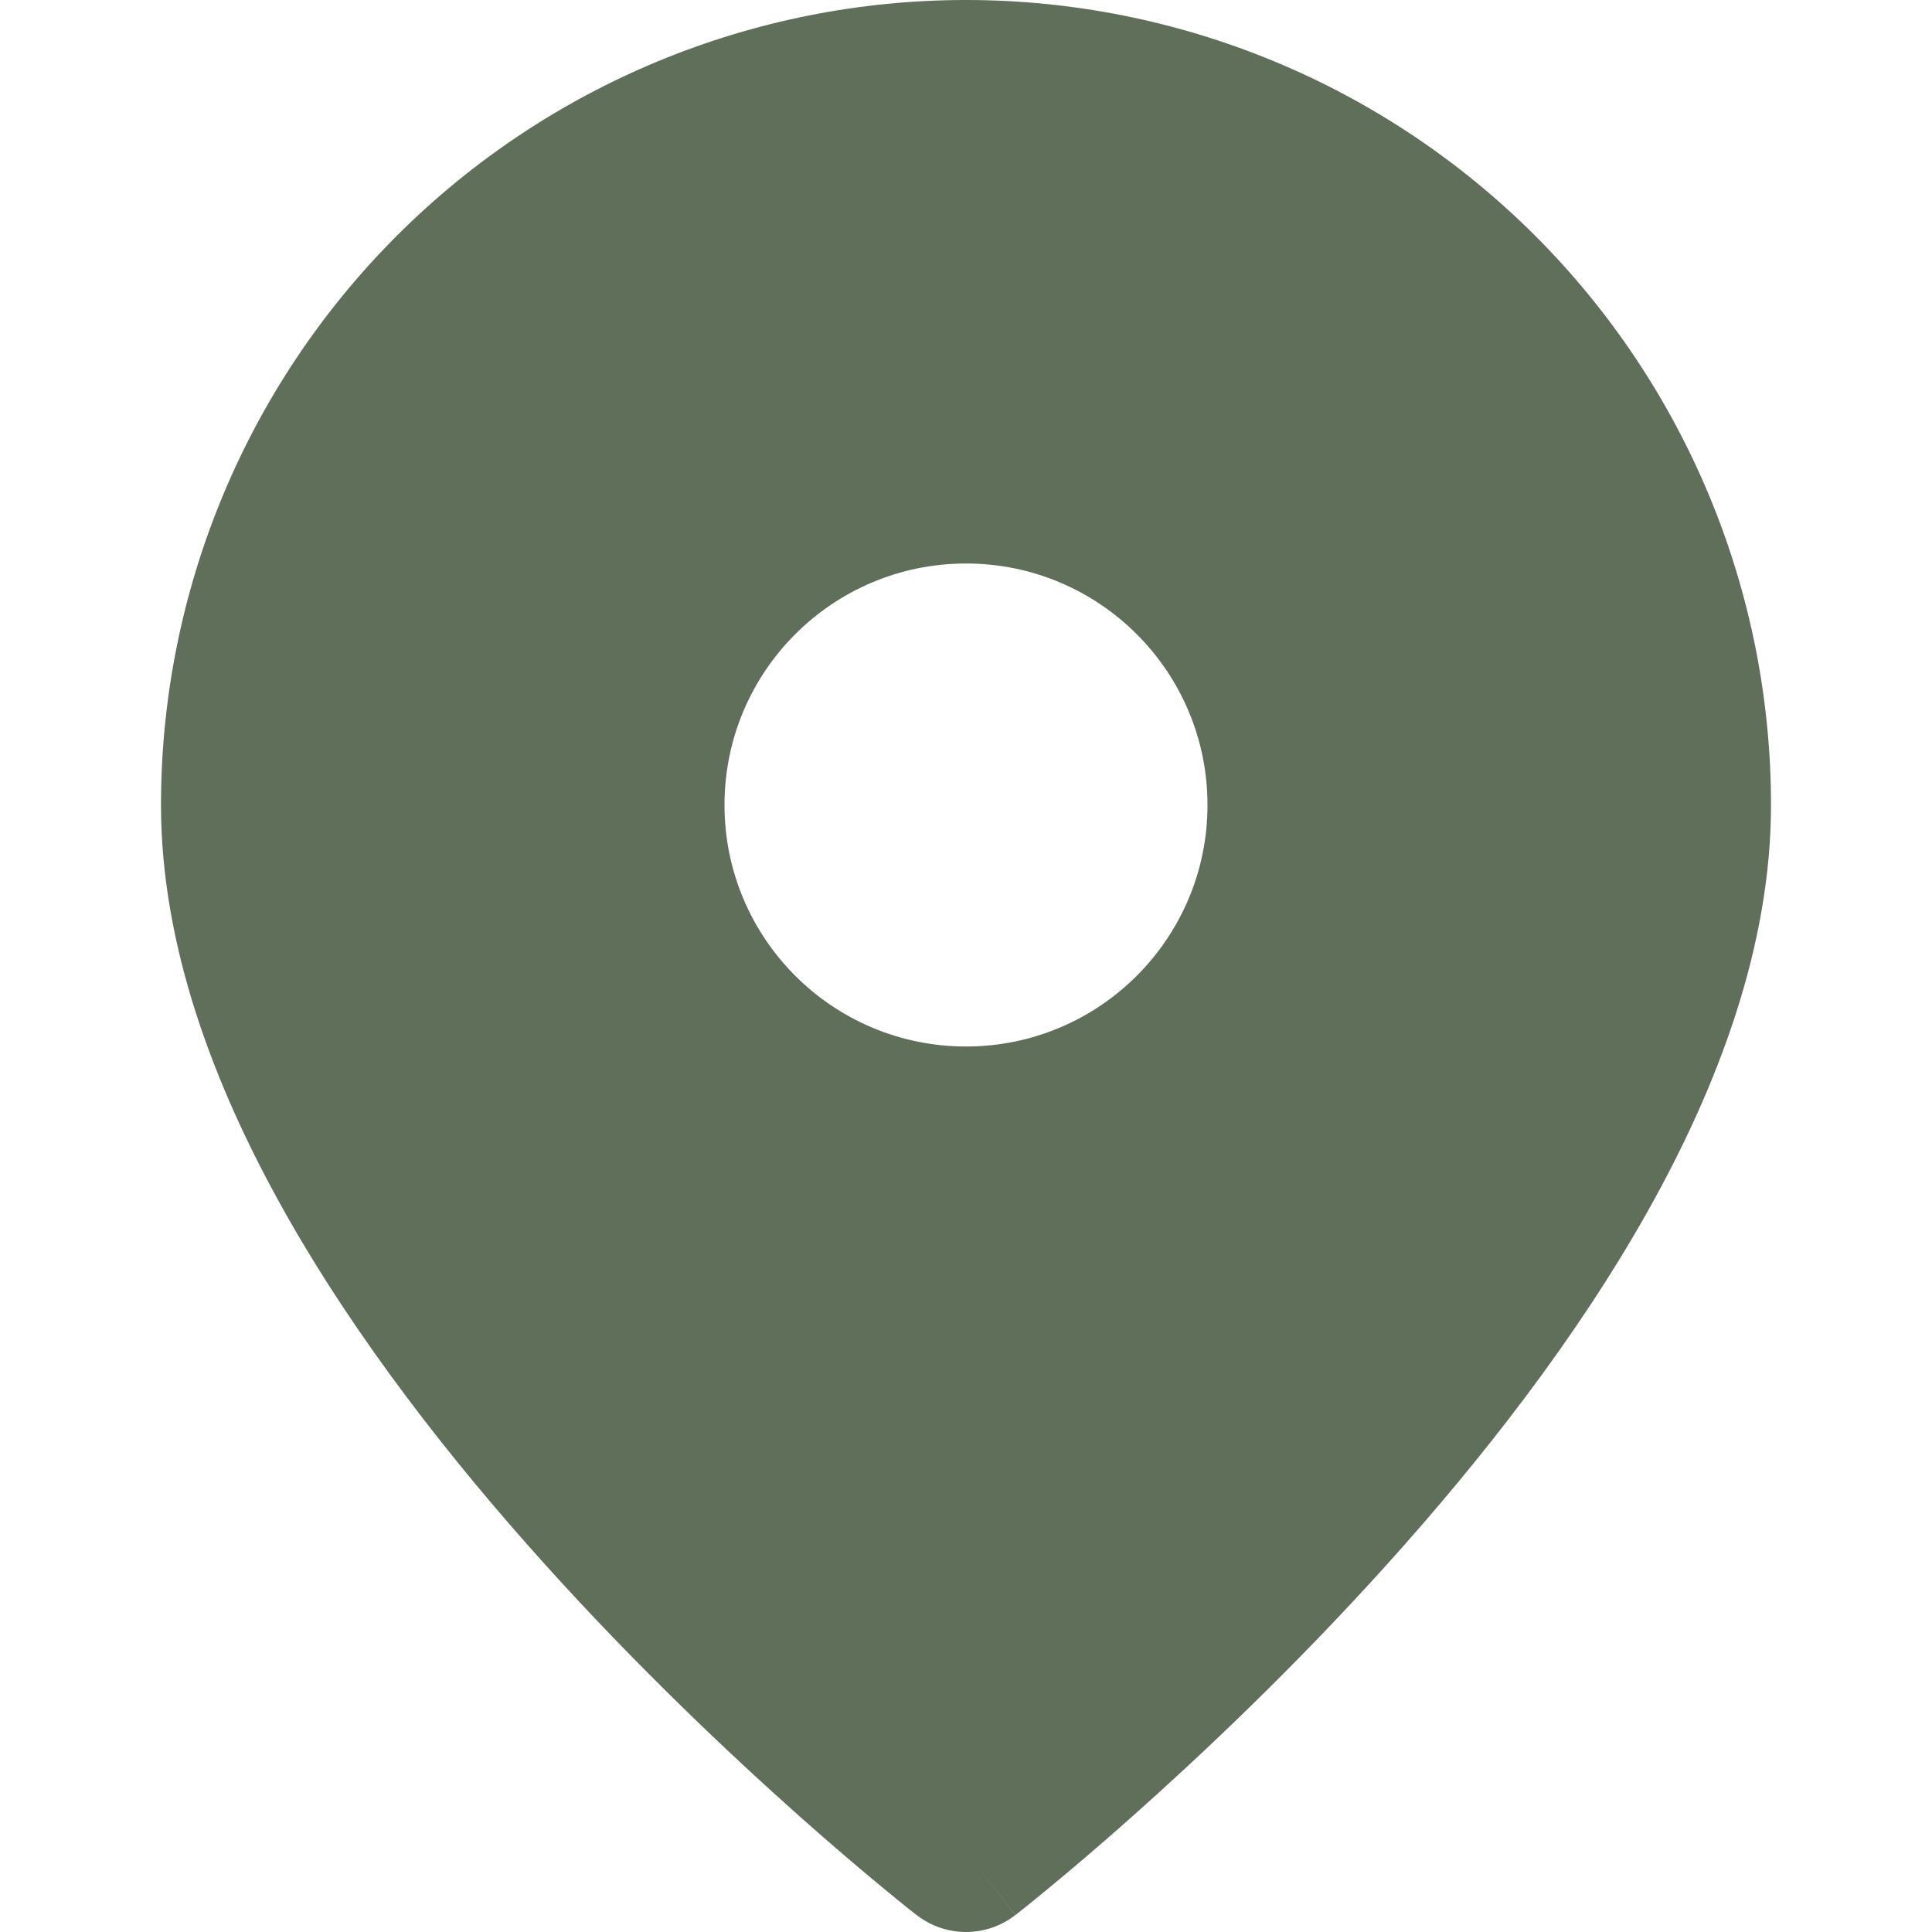 <svg width="128px" height="128px" viewBox="0 0 24 24" fill="none" xmlns="http://www.w3.org/2000/svg">
<g id="SVGRepo_bgCarrier" stroke-width="0"></g>
<g id="SVGRepo_tracerCarrier" stroke-linecap="round" stroke-linejoin="round"></g>
<g id="SVGRepo_iconCarrier">
<path fill-rule="evenodd" clip-rule="evenodd" d="M11.386 23.789L11.383 23.787L11.377 23.782L11.355 23.765C11.336 23.75 11.309 23.729 11.274 23.701C11.205 23.645 11.104 23.564 10.977 23.459C10.722 23.249 10.361 22.944 9.929 22.56C9.067 21.793 7.913 20.704 6.757 19.419C5.603 18.137 4.427 16.639 3.535 15.053C2.648 13.476 2 11.739 2 10C2 7.348 3.054 4.804 4.929 2.929C6.804 1.054 9.348 0 12 0C14.652 0 17.196 1.054 19.071 2.929C20.946 4.804 22 7.348 22 10C22 11.739 21.352 13.476 20.465 15.053C19.573 16.639 18.397 18.137 17.243 19.419C16.087 20.704 14.933 21.793 14.071 22.56C13.639 22.944 13.278 23.249 13.023 23.459C12.896 23.564 12.795 23.645 12.726 23.701C12.691 23.729 12.664 23.75 12.645 23.765L12.623 23.782L12.617 23.787L12.615 23.788C12.615 23.788 12.614 23.789 12 23L12.614 23.789C12.253 24.07 11.747 24.07 11.386 23.789ZM12 23L11.386 23.789C11.386 23.789 11.386 23.789 12 23ZM15 10C15 11.657 13.657 13 12 13C10.343 13 9 11.657 9 10C9 8.343 10.343 7 12 7C13.657 7 15 8.343 15 10Z" fill="#5F6F5A"></path>
</g>
</svg>